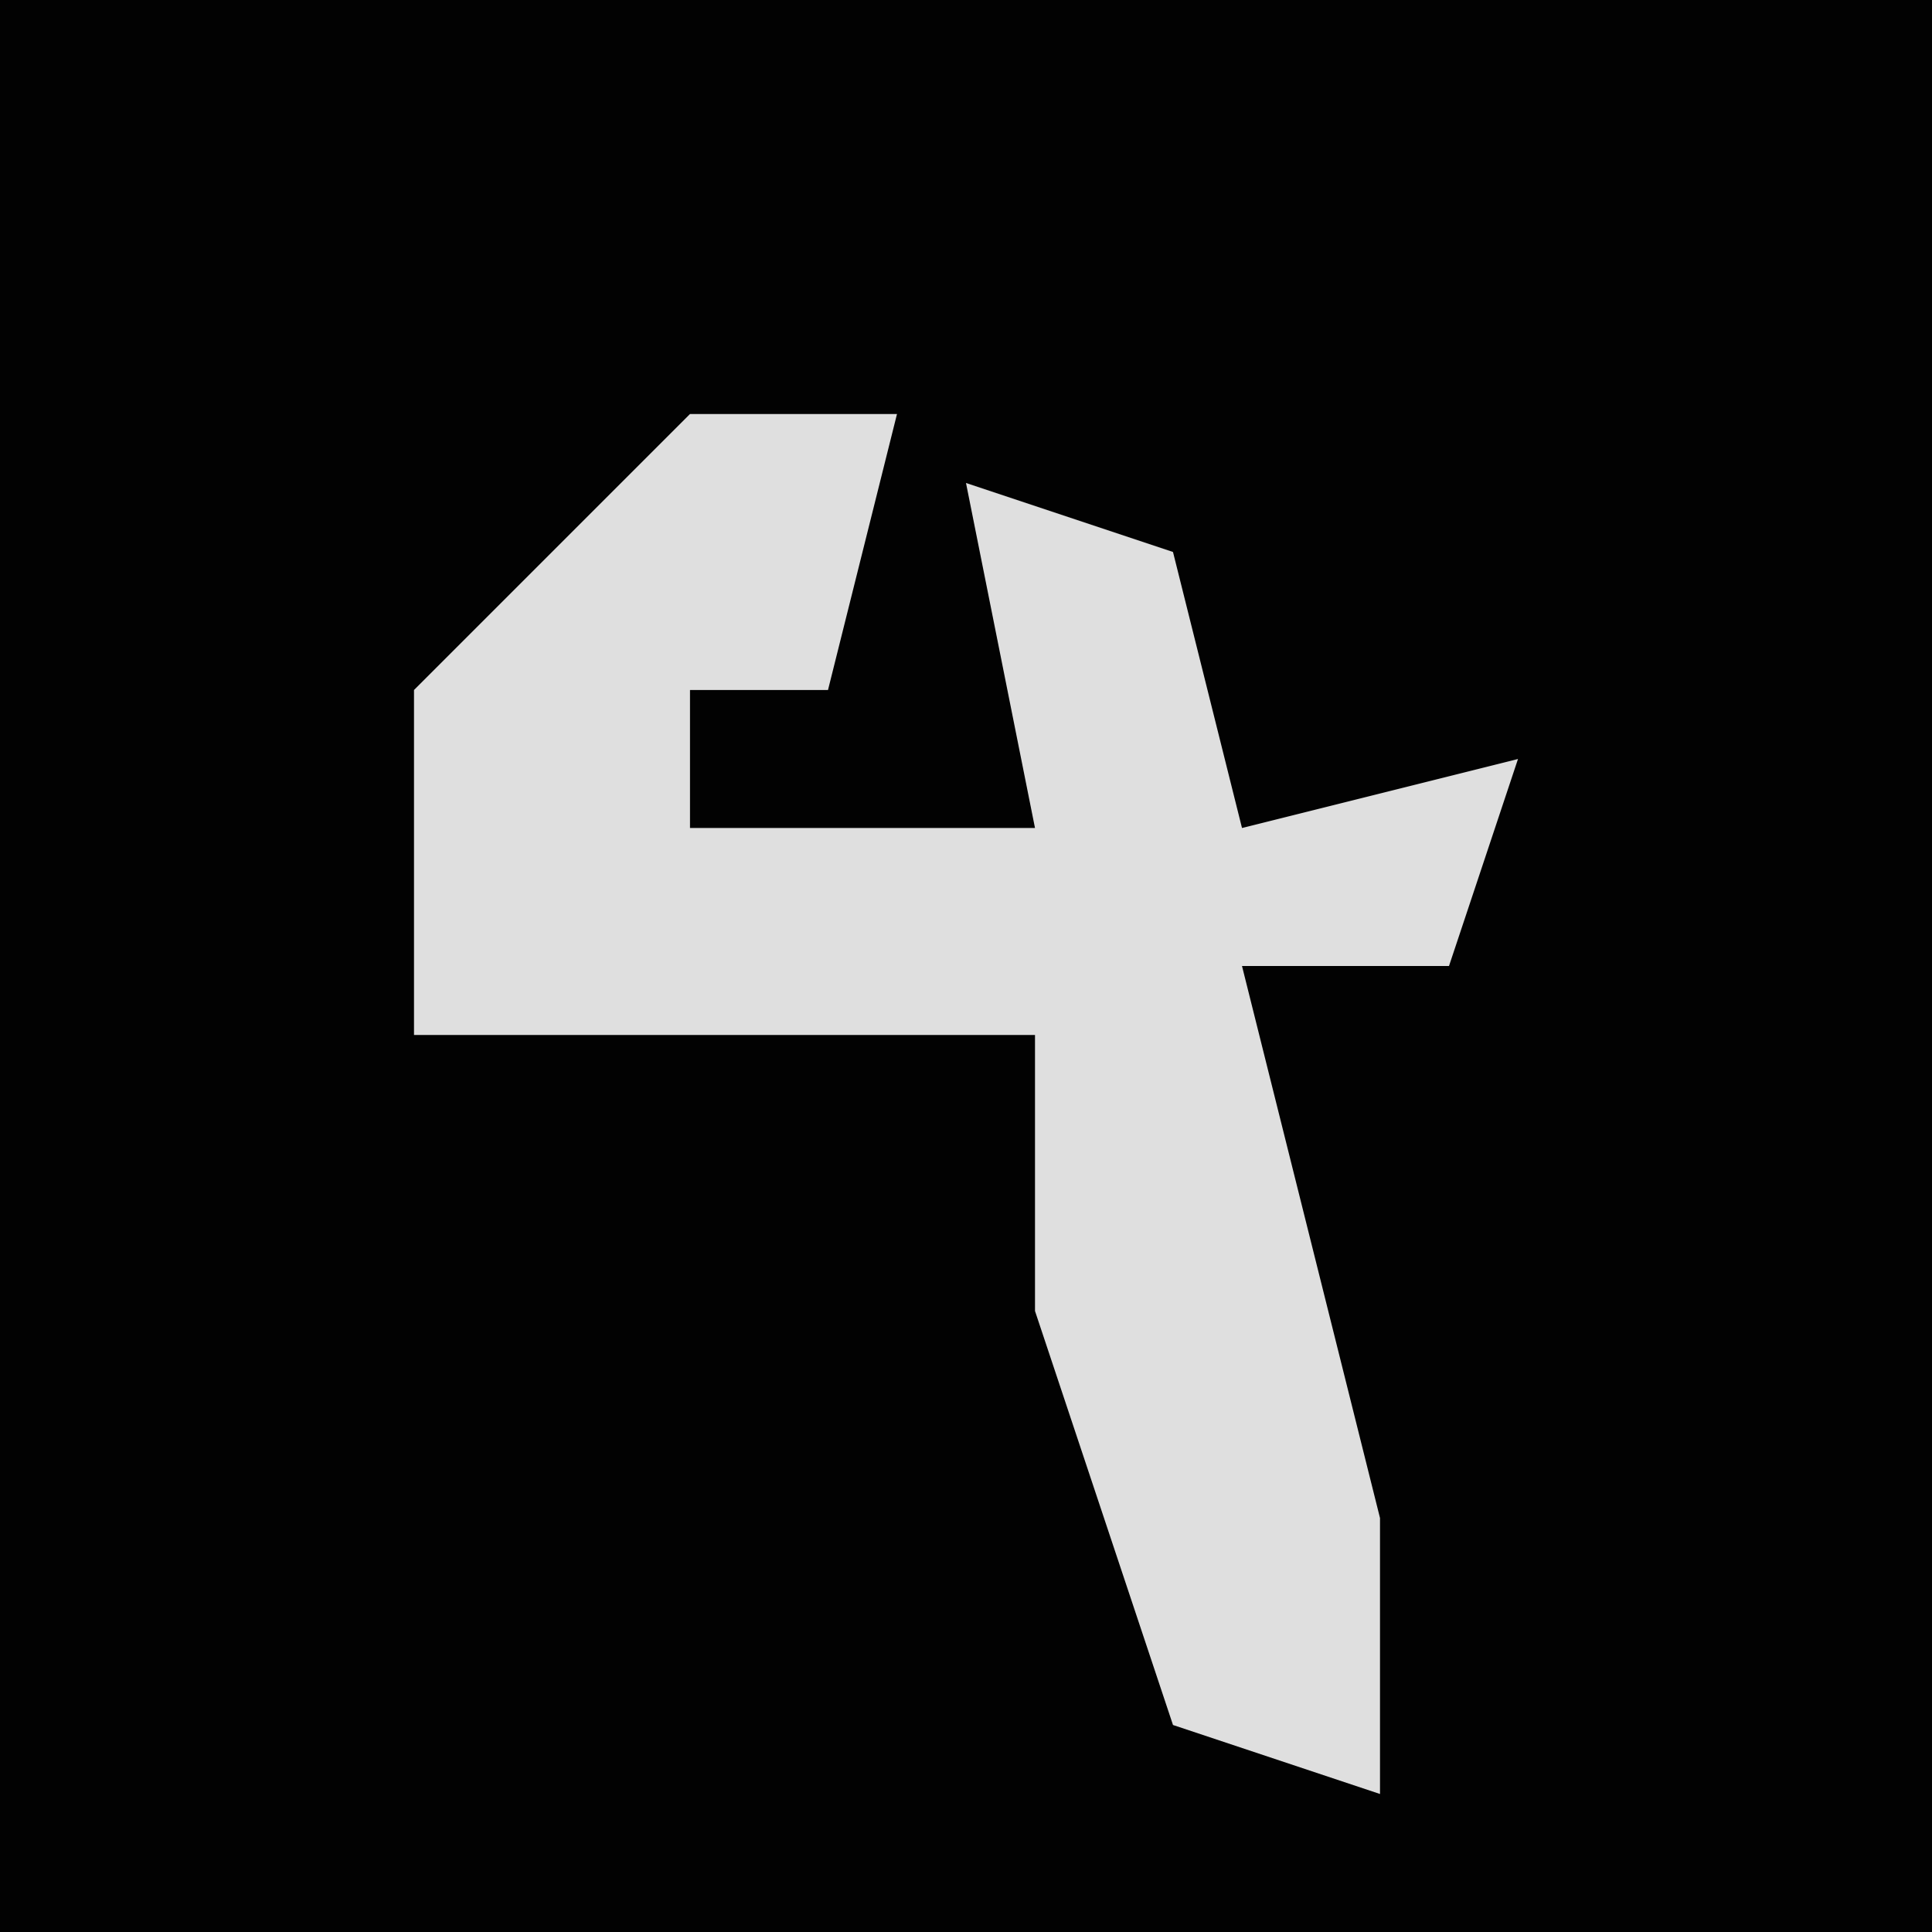<?xml version="1.0" encoding="UTF-8"?>
<svg version="1.1" xmlns="http://www.w3.org/2000/svg" width="28" height="28">
<path d="M0,0 L28,0 L28,28 L0,28 Z " fill="#020202" transform="translate(0,0)"/>
<path d="M0,0 L3,0 L2,4 L0,4 L0,6 L5,6 L4,1 L7,2 L8,6 L12,5 L11,8 L8,8 L10,16 L10,20 L7,19 L5,13 L5,9 L-4,9 L-4,4 Z " fill="#DFDFDF" transform="translate(10,6)"/>
</svg>
